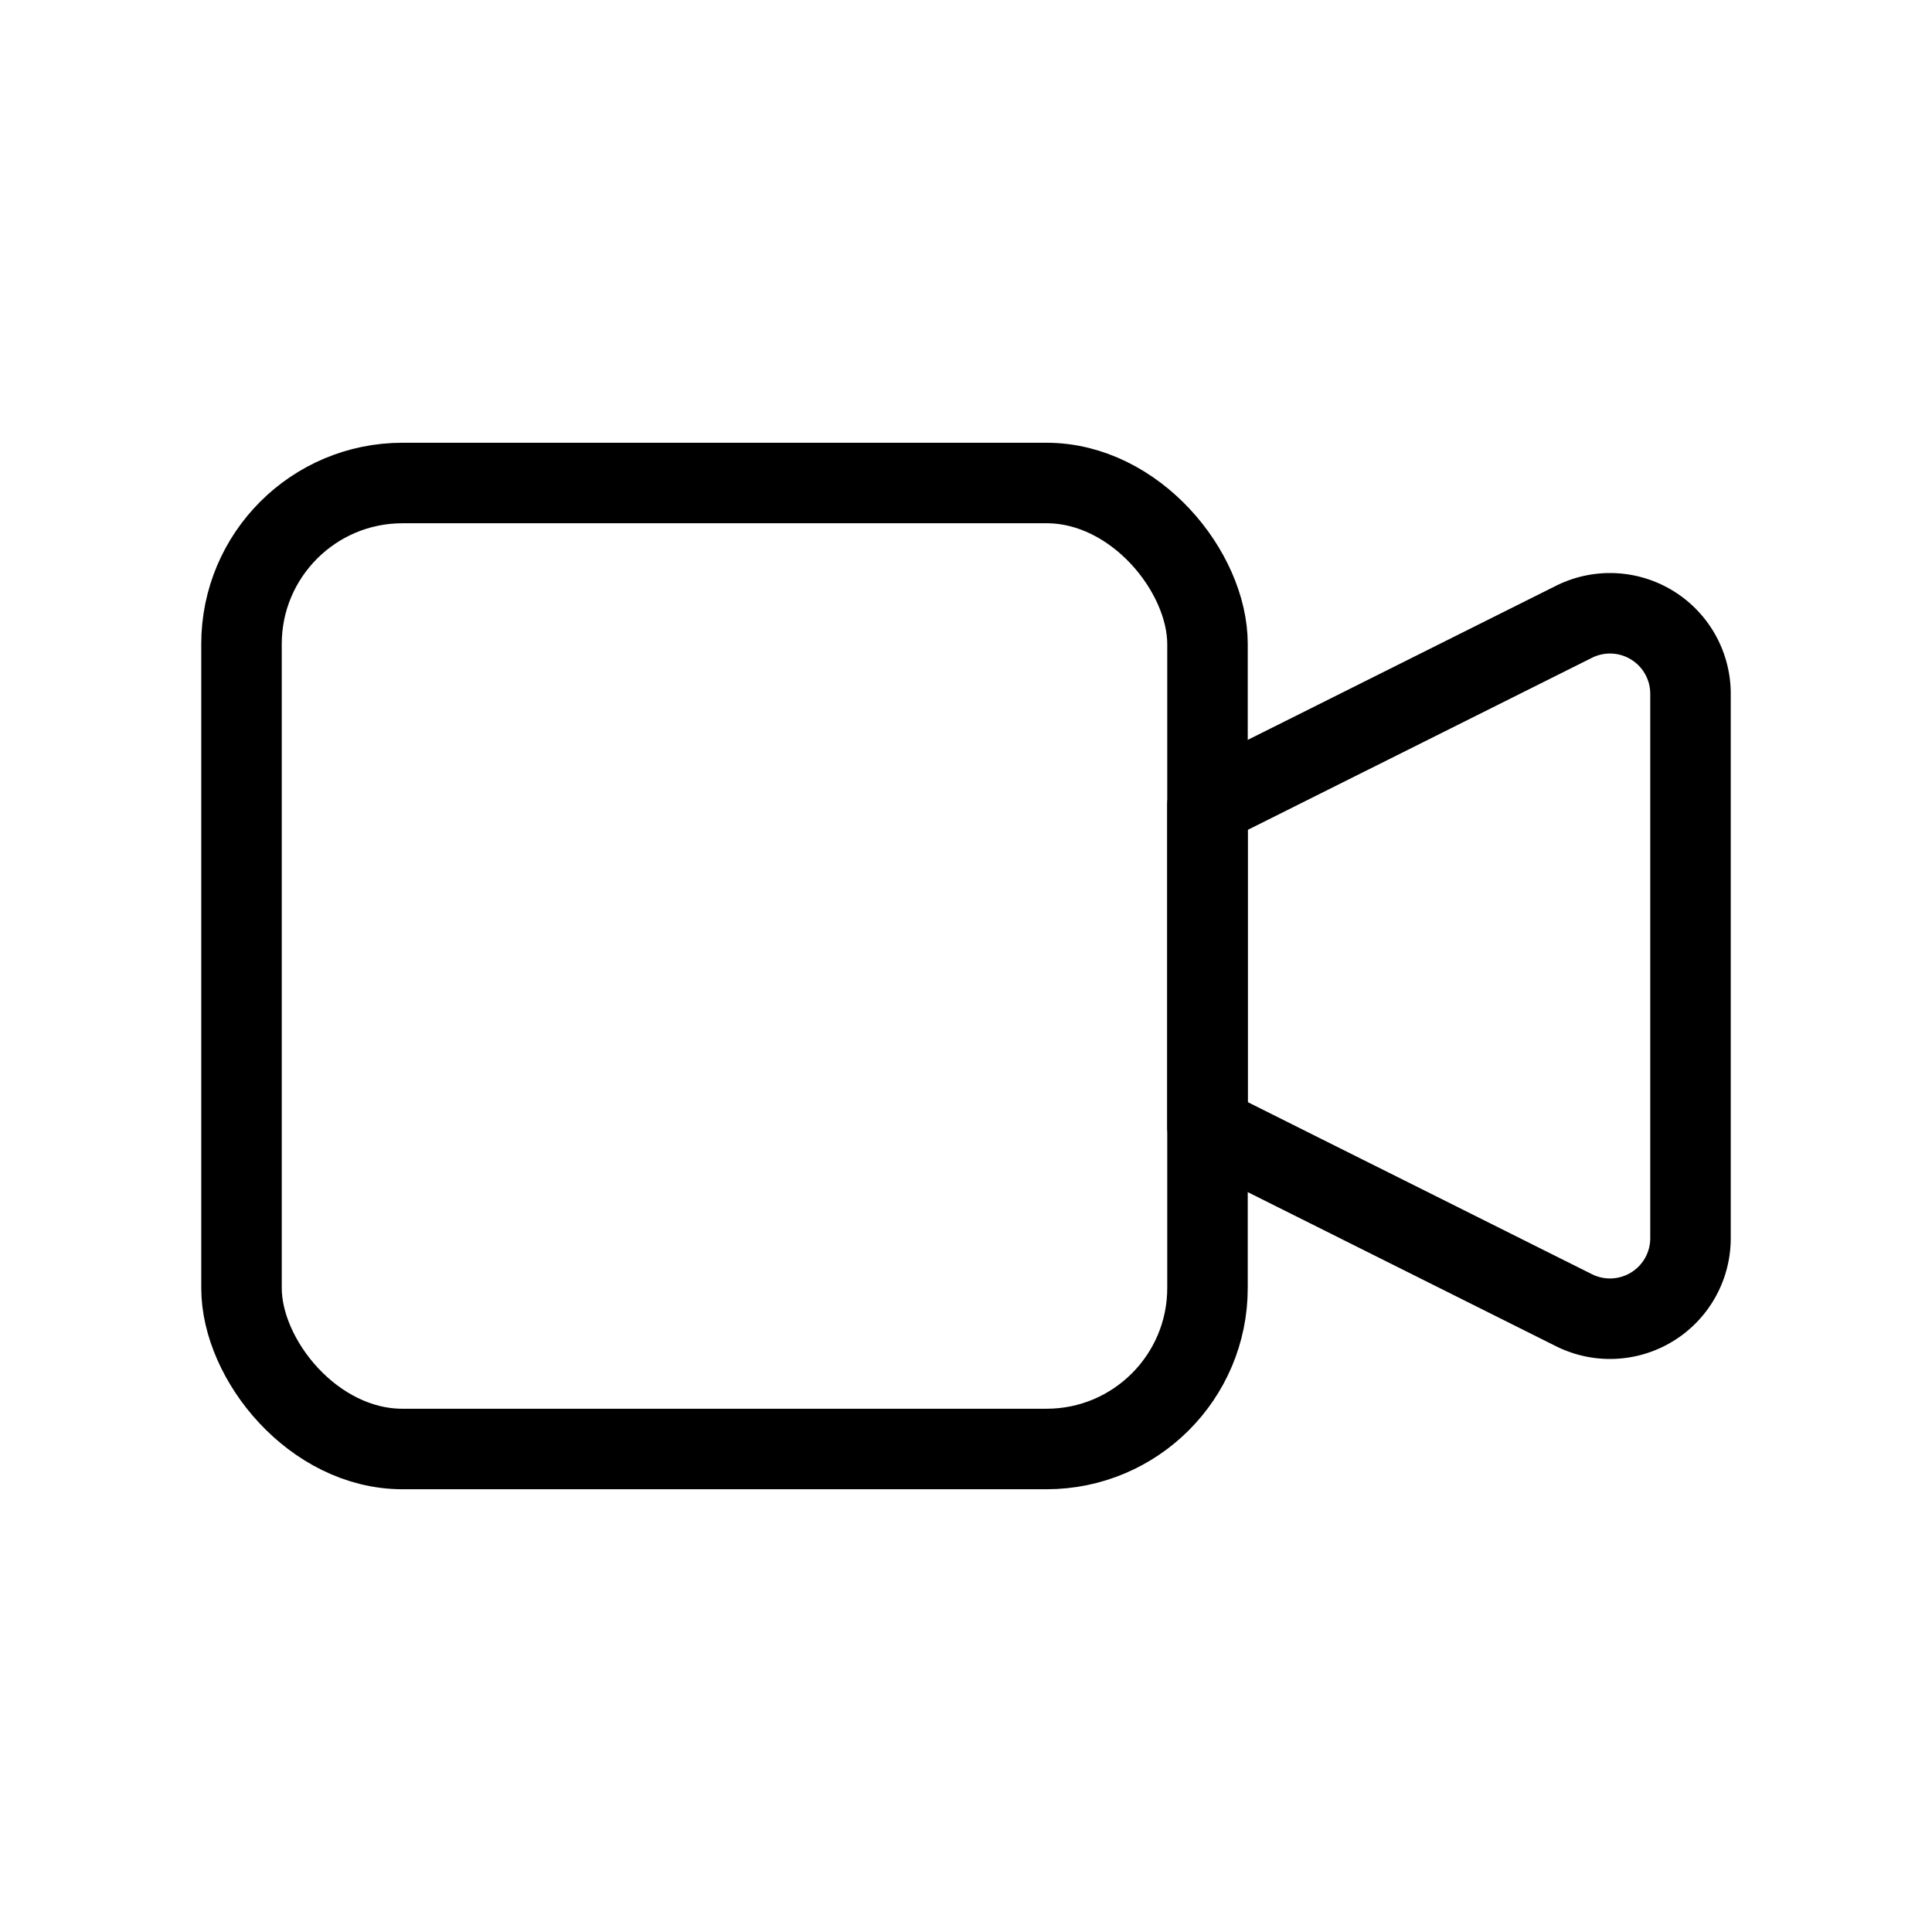<svg xmlns="http://www.w3.org/2000/svg" class="icon icon-tabler icon-tabler-video" width="40" height="40" viewBox="0 0 24 24" stroke-width="1" stroke="currentColor" fill="none" stroke-linecap="round" stroke-linejoin="round">
   <path stroke="none" d="M0 0h24v24H0z" fill="none"></path>
   <path d="M15 10l4.553 -2.276a1 1 0 0 1 1.447 .894v6.764a1 1 0 0 1 -1.447 .894l-4.553 -2.276v-4z"></path>
   <rect x="3" y="6" width="12" height="12" rx="2"></rect>
</svg>